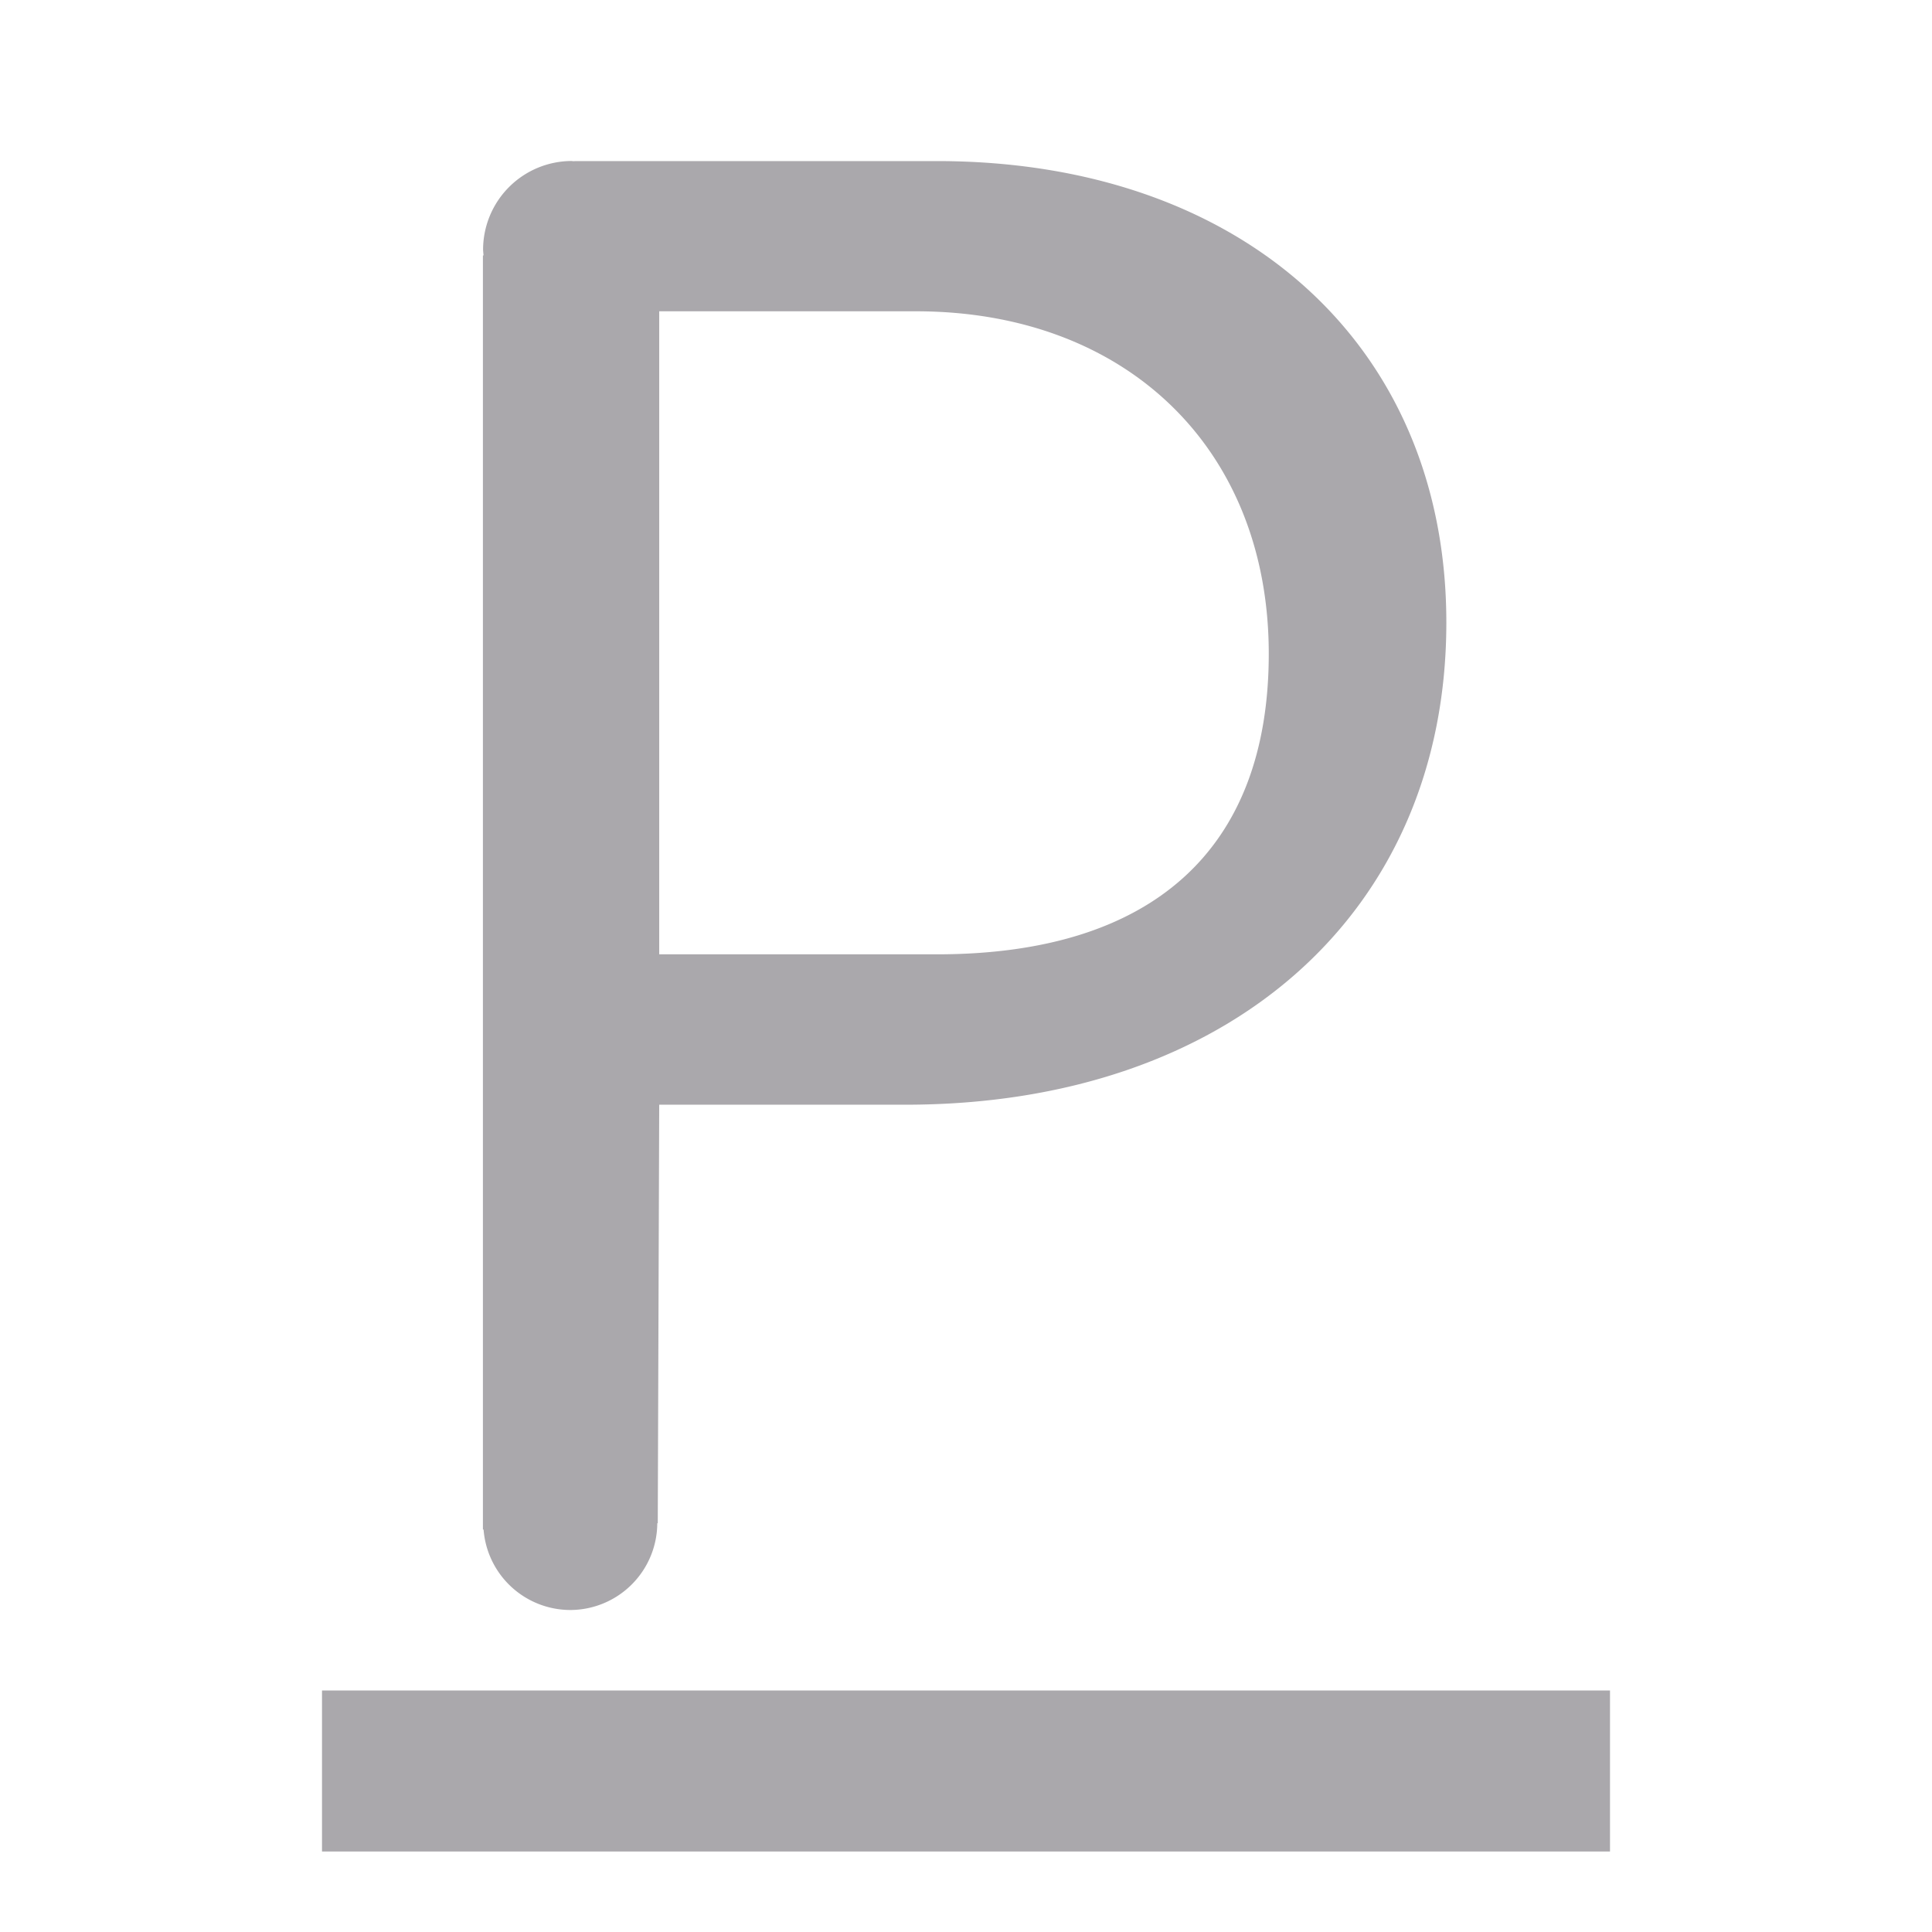 <svg viewBox="0 0 24 24" xmlns="http://www.w3.org/2000/svg"><g fill="#aaa8ac"><path d="m4 21h16v2h-16z" stroke-width="1.144"/><path d="m7.105 2a1.103 1.103 0 0 0 -1.104 1.104 1.103 1.103 0 0 0 .006.068l-.008.002v15.826h.008a1.083 1.083 0 0 0 1.076 1 1.083 1.083 0 0 0 1.082-1.078h.006l.018-5.199h3.061c4.02 0 6.717-2.385 6.717-5.99 0-3.449-2.542-5.732-6.328-5.732h-4.504v.002a1.103 1.103 0 0 0 -.029-.002zm1.084 1.867h3.189c2.619 0 4.383 1.712 4.383 4.254 0 2.438-1.452 3.734-4.123 3.734h-3.449z" stroke-width=".648"/></g></svg>